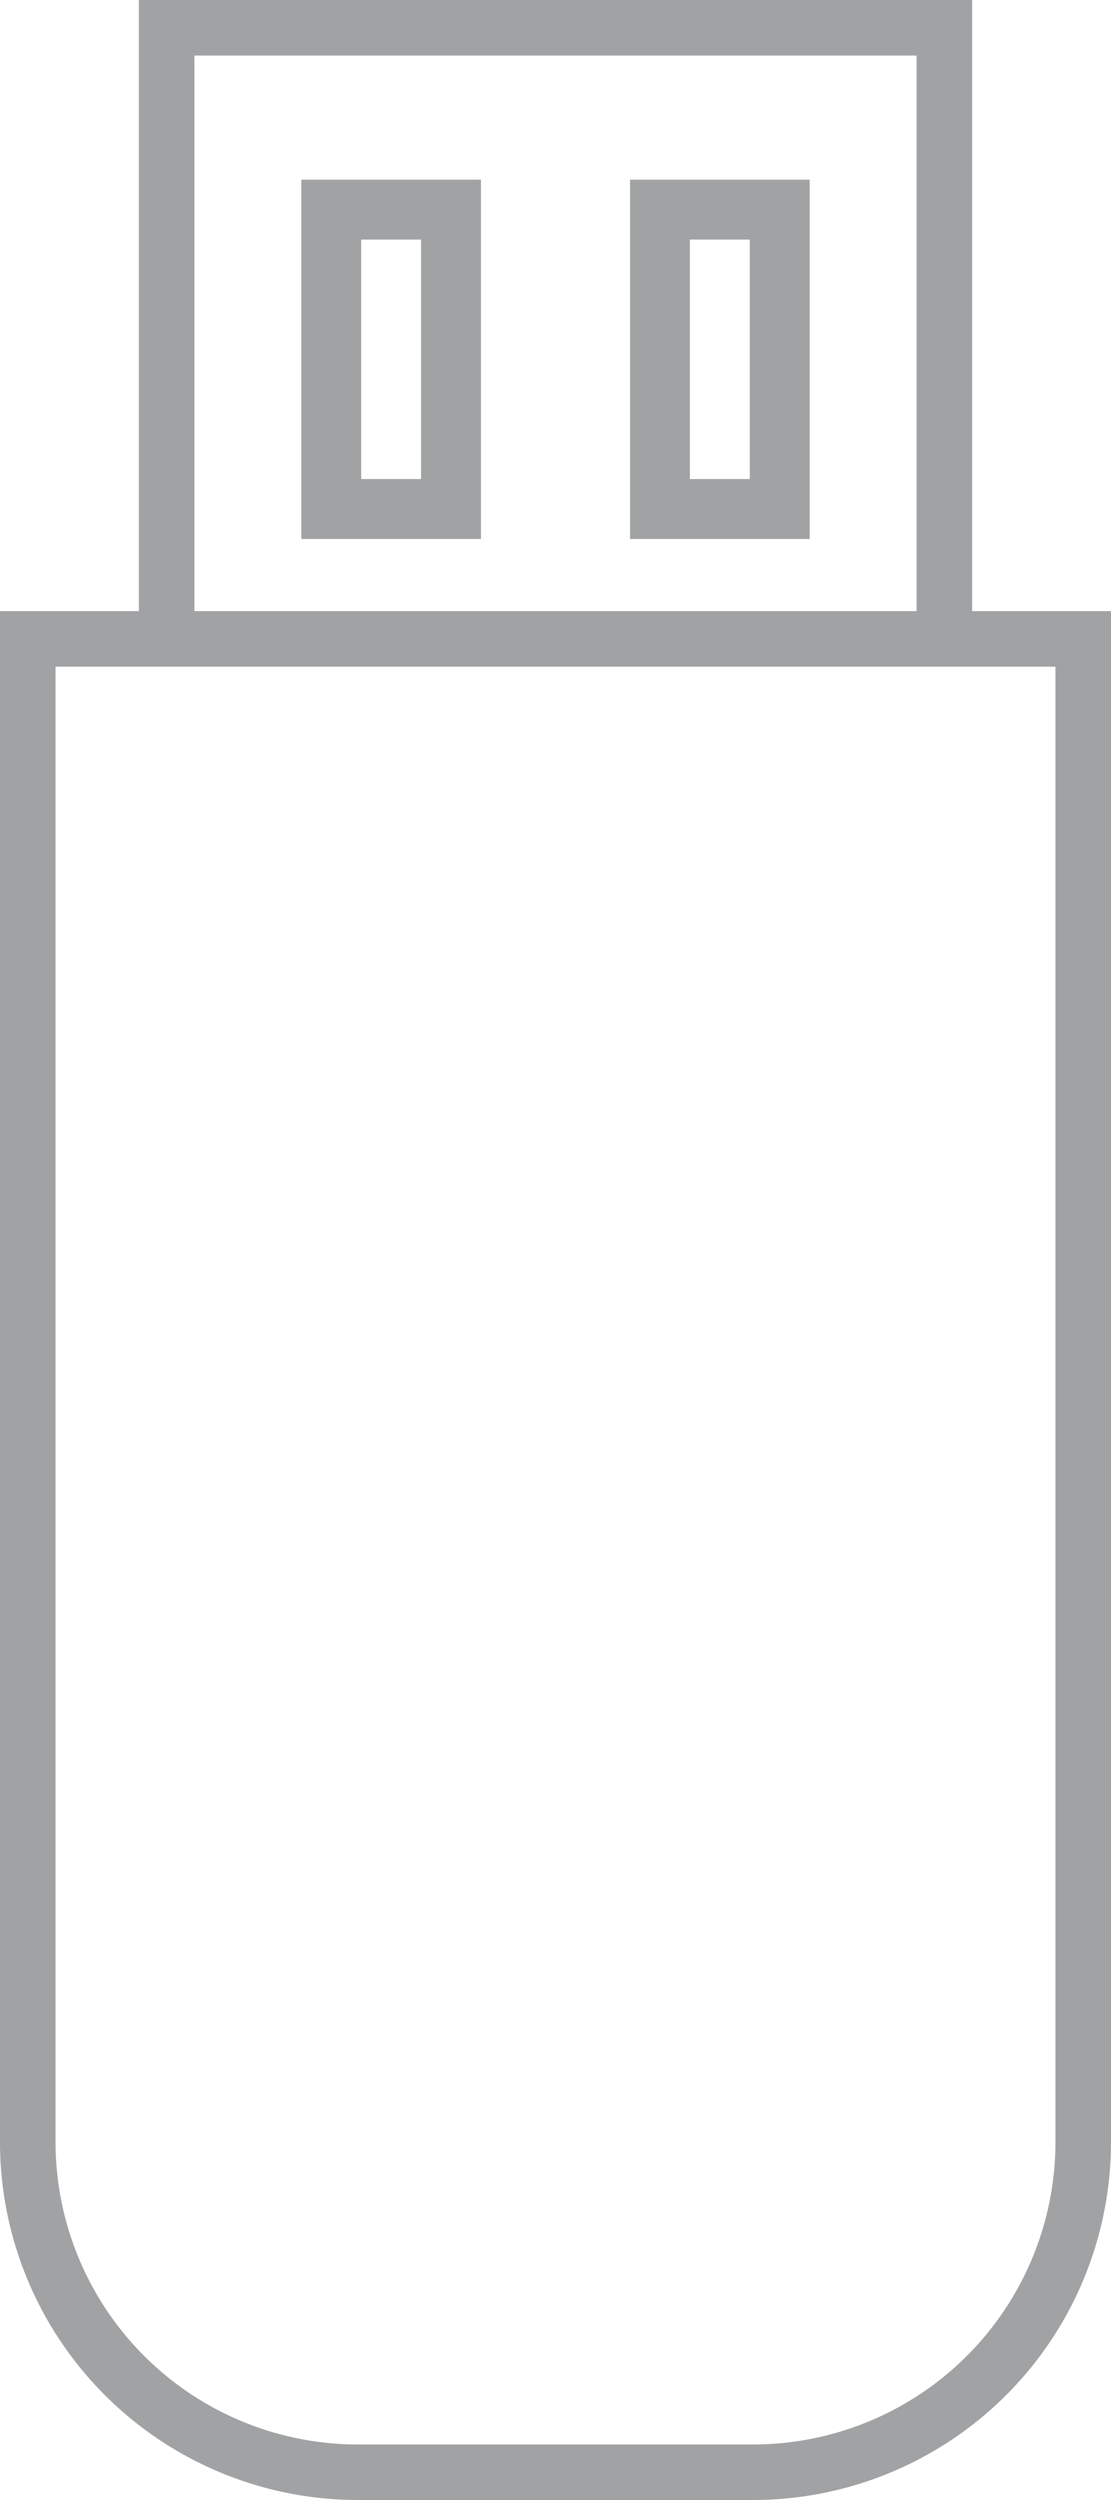 <svg xmlns="http://www.w3.org/2000/svg" width="36" height="81" viewBox="0 0 36 81">
  <g id="Group_27" data-name="Group 27" transform="translate(-4820 -1164)">
    <g id="Group_19" data-name="Group 19" transform="translate(4600 1044)">
      <path id="Path_1" data-name="Path 1" d="M251.5,139.8V120h-27v19.8H220v49.613A11.6,11.6,0,0,0,231.588,201h12.825A11.6,11.6,0,0,0,256,189.413V139.8Zm-25.2-18h23.4v18H226.3Zm27.9,67.613a9.8,9.8,0,0,1-9.787,9.788H231.588a9.8,9.8,0,0,1-9.788-9.788V141.6h32.4Z" transform="translate(0 0)" fill="#a0a2a4"/>
      <path id="Path_2" data-name="Path 2" d="M264,155.642h5.821V144H264Zm1.94-9.7h1.94V153.7h-1.94Z" transform="translate(-34.236 -18.179)" fill="#a0a2a4"/>
      <path id="Path_3" data-name="Path 3" d="M312,155.642h5.821V144H312Zm1.94-9.7h1.94V153.7h-1.94Z" transform="translate(-71.585 -18.179)" fill="#a0a2a4"/>
    </g>
  </g>
</svg>
